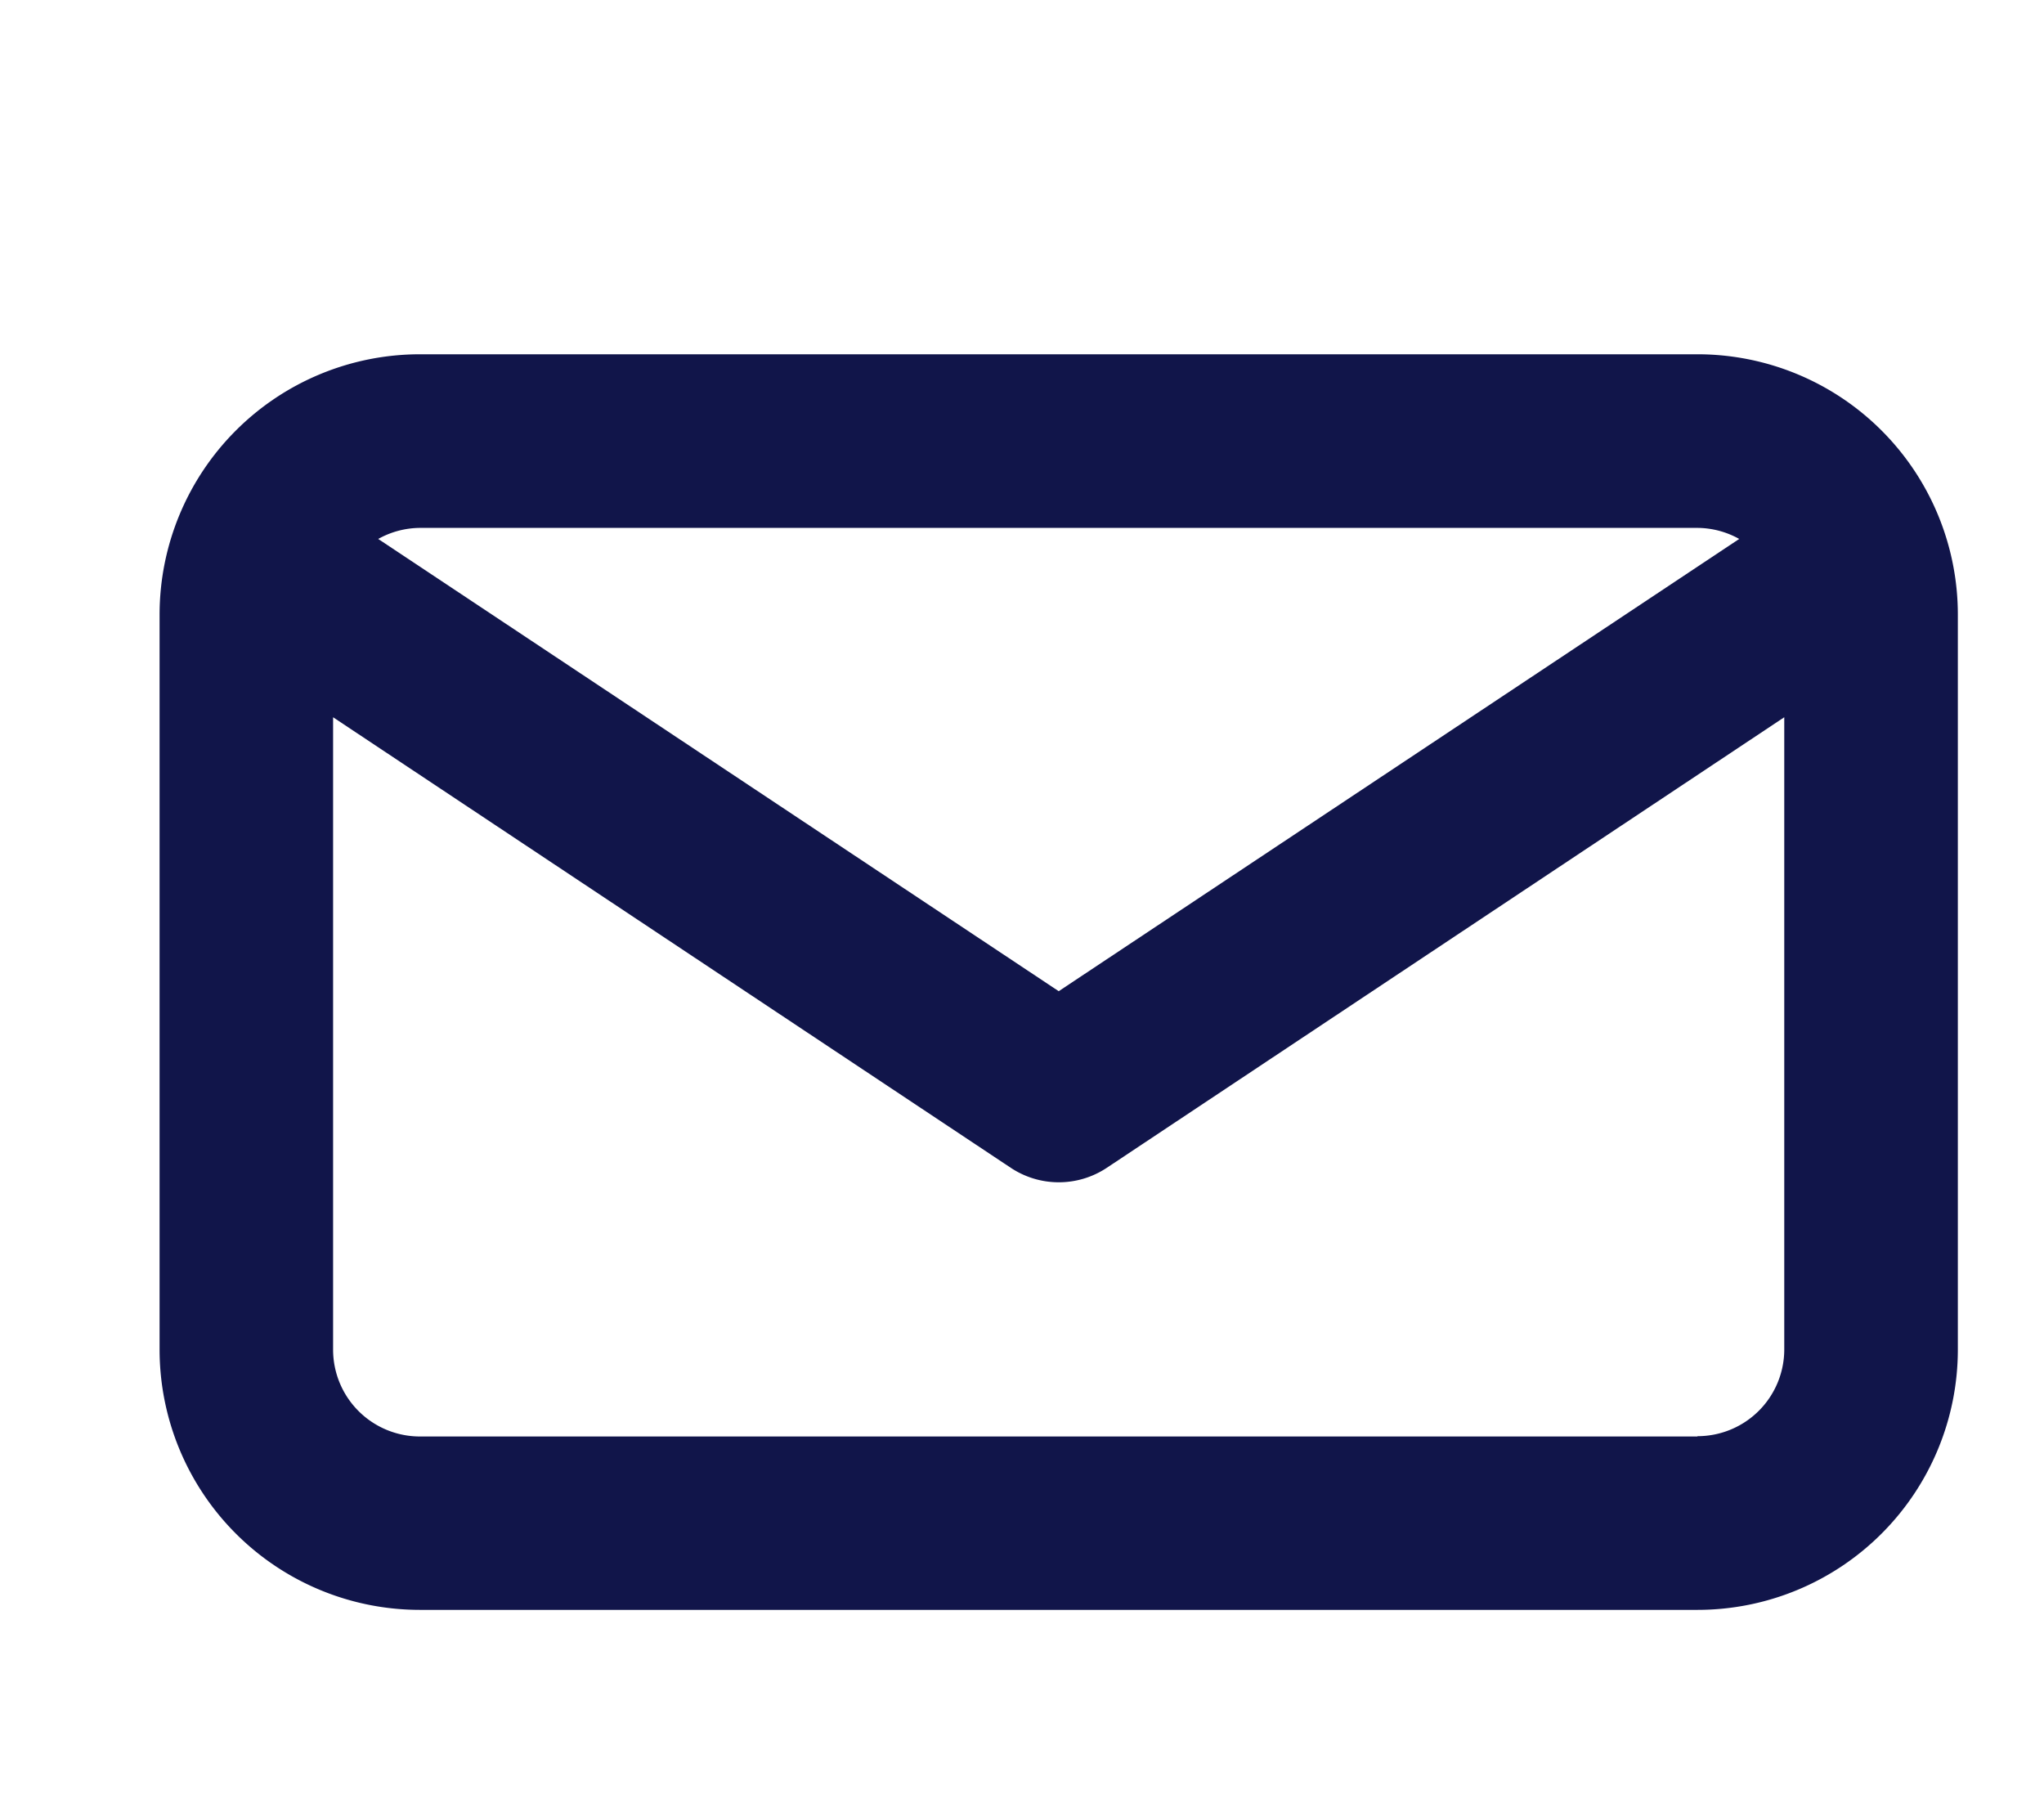 <svg xmlns="http://www.w3.org/2000/svg" width="27" height="24" viewBox="0 0 27 24">
  <g id="Group_10811" data-name="Group 10811" transform="translate(-249 -42)">
    <rect id="Rectangle_2226" data-name="Rectangle 2226" width="27" height="24" transform="translate(249 42)" fill="none"/>
    <path id="Path_11030" data-name="Path 11030" d="M138.246,117.99H121.369a3.439,3.439,0,0,0-3.439,3.439v9.705a3.439,3.439,0,0,0,3.439,3.439h16.876a3.439,3.439,0,0,0,3.439-3.439v-9.705a3.439,3.439,0,0,0-3.439-3.439Zm0,2.293a1.147,1.147,0,0,1,.55.146l-8.989,5.973-8.989-5.973a1.147,1.147,0,0,1,.55-.146Zm0,12H121.369a1.147,1.147,0,0,1-1.147-1.147v-8.352l8.951,5.95a1.147,1.147,0,0,0,1.27,0l8.948-5.95v8.349a1.146,1.146,0,0,1-1.147,1.146Z" transform="translate(133.178 -71.311)" fill="#11154a"/>
  </g>
</svg>
